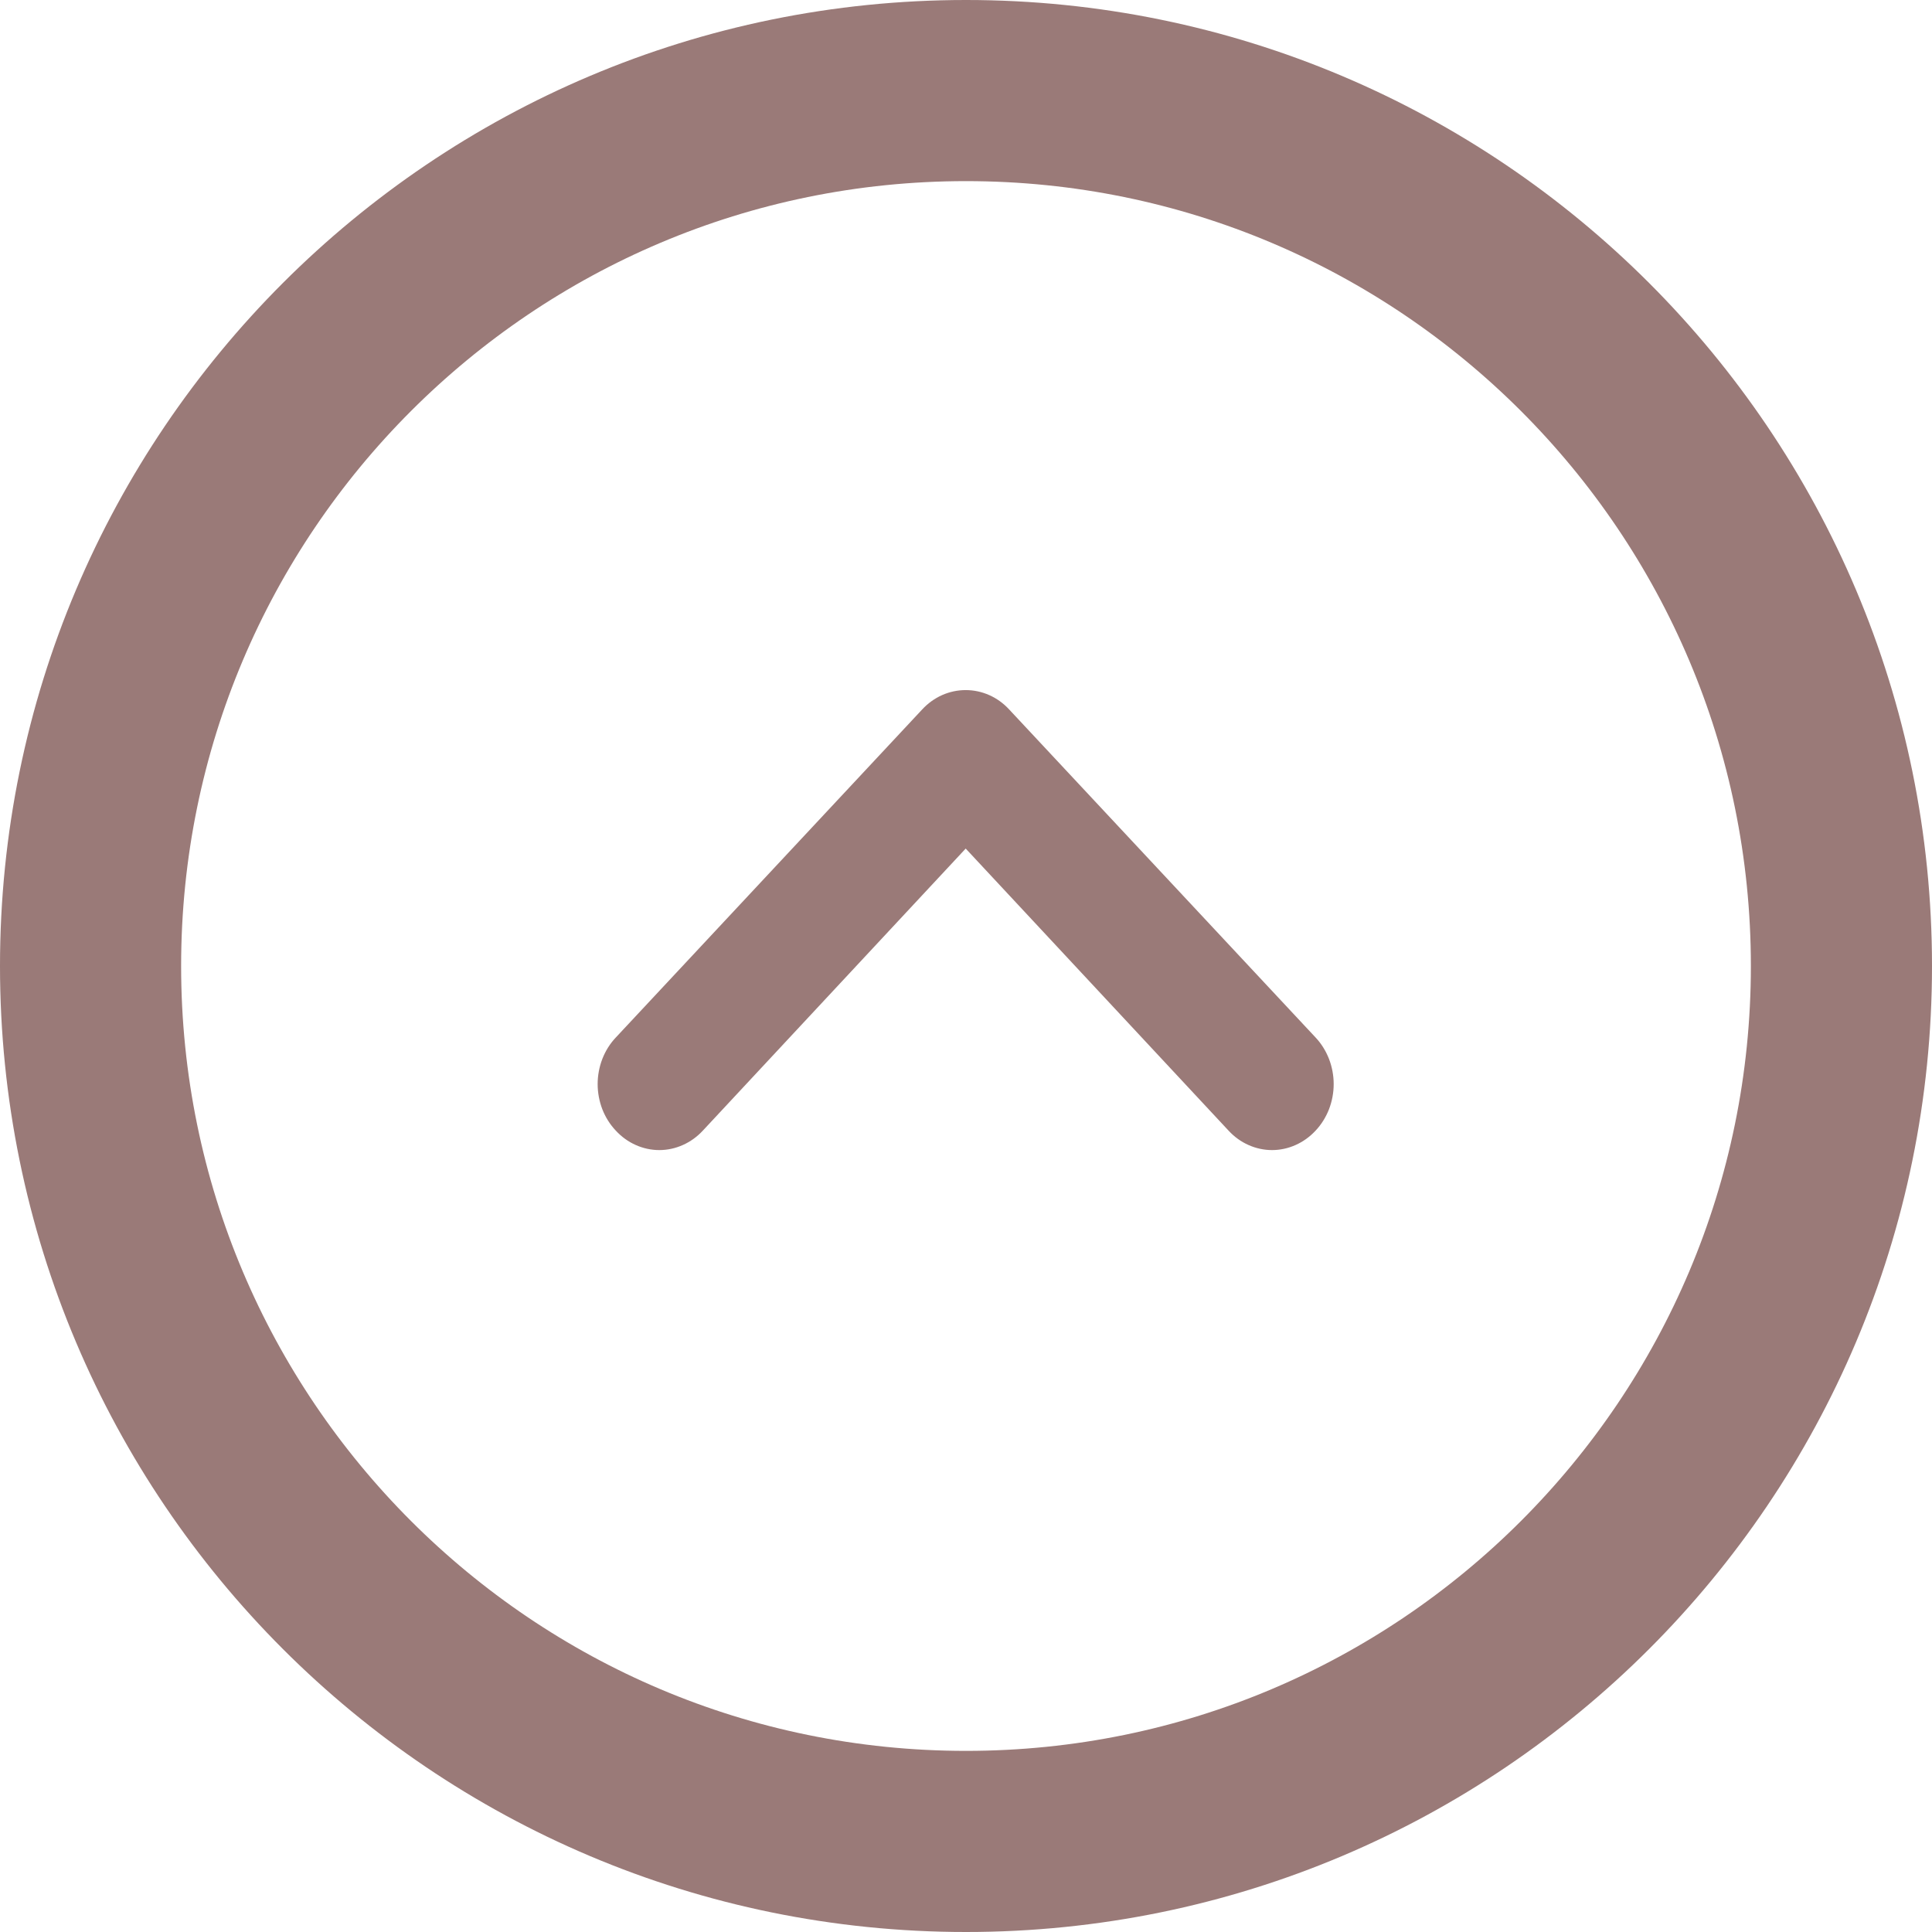 <svg width="32" height="32" viewBox="0 0 32 32" fill="none" xmlns="http://www.w3.org/2000/svg">
<path d="M30.5 16C30.5 24.008 24.008 30.5 16 30.5C7.992 30.5 1.5 24.008 1.5 16C1.5 7.992 7.992 1.5 16 1.5C24.008 1.5 30.5 7.992 30.5 16Z" stroke="#9A7A78" stroke-width="3"/>
<path d="M21.79 18.727C21.885 18.626 21.96 18.506 22.012 18.374C22.063 18.241 22.09 18.099 22.09 17.956C22.09 17.812 22.063 17.67 22.012 17.538C21.96 17.405 21.885 17.285 21.79 17.184L16.715 11.751C16.621 11.649 16.509 11.568 16.385 11.513C16.261 11.458 16.129 11.43 15.995 11.43C15.861 11.43 15.728 11.458 15.604 11.513C15.481 11.568 15.368 11.649 15.274 11.751L10.2 17.184C10.104 17.285 10.029 17.405 9.977 17.538C9.926 17.67 9.899 17.812 9.899 17.956C9.899 18.099 9.926 18.241 9.977 18.374C10.029 18.506 10.104 18.626 10.2 18.727C10.294 18.829 10.406 18.91 10.53 18.965C10.653 19.02 10.786 19.049 10.92 19.049C11.054 19.049 11.187 19.02 11.31 18.965C11.434 18.91 11.546 18.829 11.641 18.727L15.995 14.055L20.349 18.727C20.443 18.829 20.555 18.91 20.679 18.965C20.802 19.02 20.935 19.049 21.069 19.049C21.203 19.049 21.336 19.02 21.459 18.965C21.583 18.91 21.695 18.829 21.79 18.727Z" fill="#9A7A78"/>
</svg>
